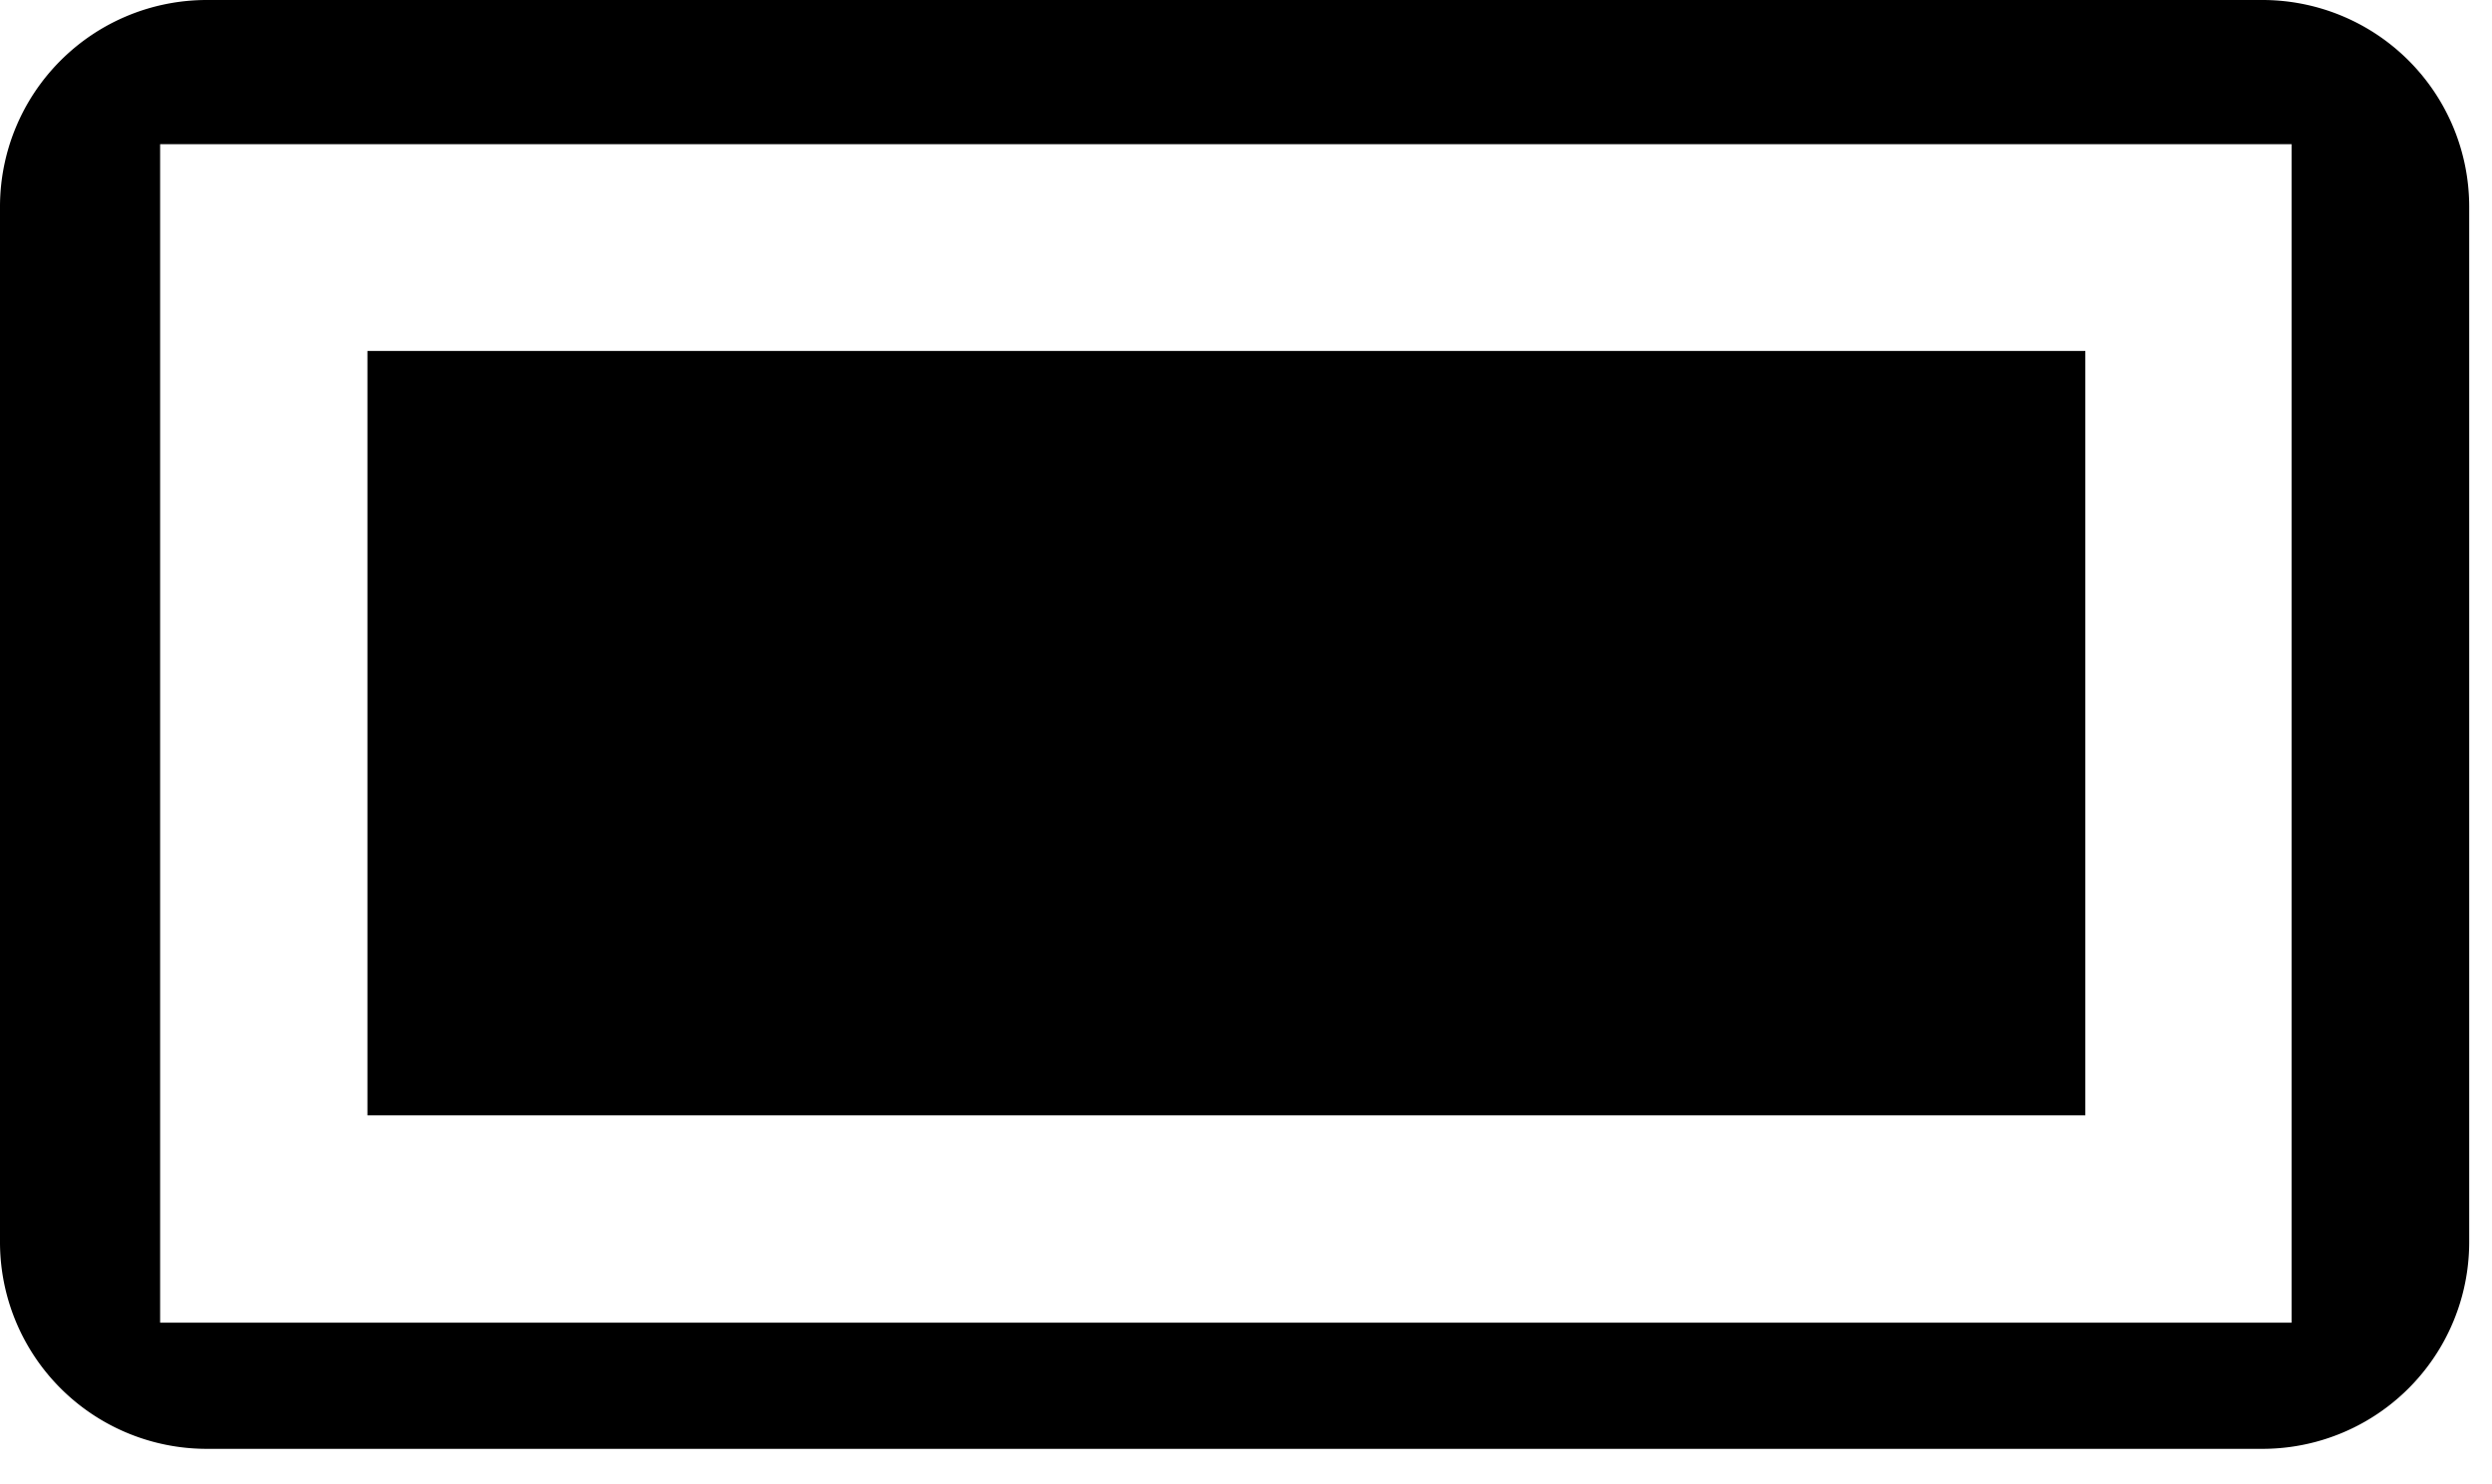 <svg xmlns="http://www.w3.org/2000/svg" xmlns:xlink="http://www.w3.org/1999/xlink" width="47" height="28" viewBox="0 0 47 28"><defs><path id="kkrda" d="M42.67 0H3.9A3.9 3.9 0 0 0 0 3.9v19.52a3.9 3.9 0 0 0 3.9 3.91h38.77a3.9 3.9 0 0 0 3.9-3.9V3.9a3.9 3.9 0 0 0-3.9-3.9zM3.02 24.95V2.72h40.2v22.23z"/><path id="kkrdb" d="M23.29 8.52a5.31 5.31 0 1 1 0 10.63 5.31 5.31 0 0 1 0-10.63zM6.93 21.04V6.62h32.4v14.42z"/></defs><g><g><use xlink:href="#kkrda"/></g><g><use xlink:href="#kkrdb"/></g></g></svg>